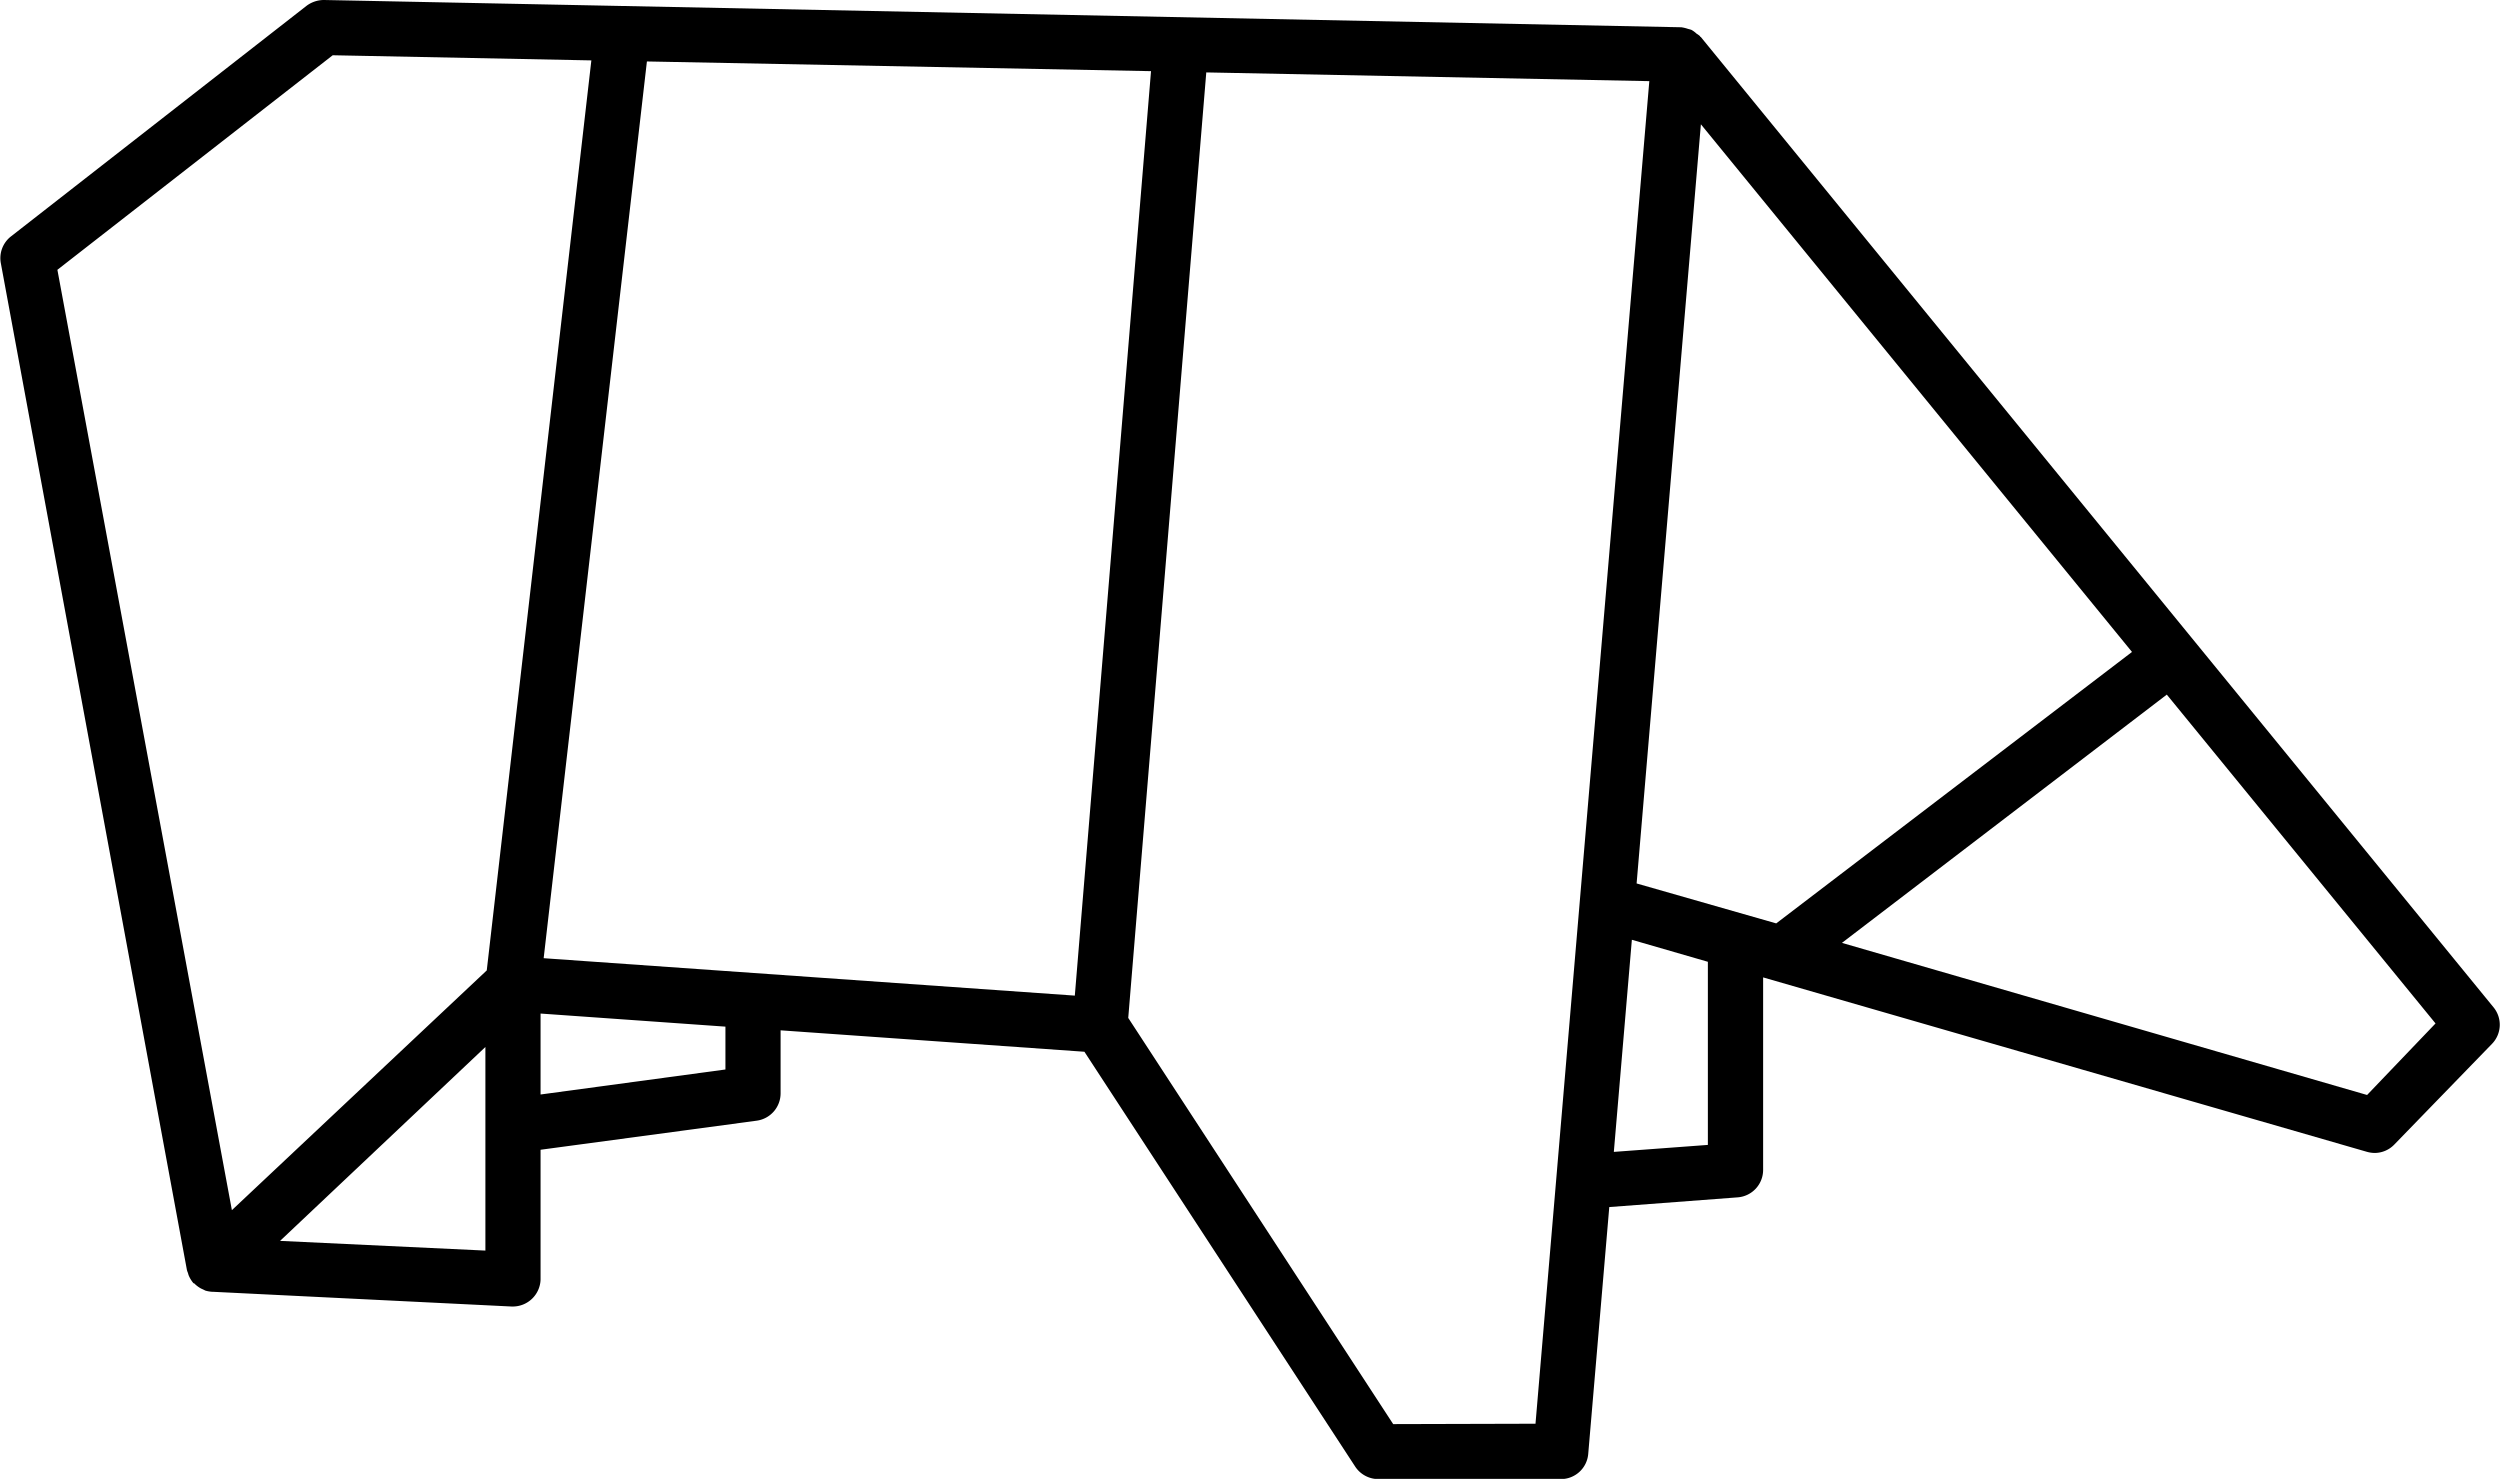 <svg xmlns="http://www.w3.org/2000/svg" viewBox="0 0 257.88 152.55"><g id="Layer_2" data-name="Layer 2"><g id="Layer_1-2" data-name="Layer 1"><path d="M257.24,103.94,175.42,3.79l-.06,0,0-.06a2.36,2.36,0,0,0-.36-.26,2.6,2.6,0,0,0-.51-.38c-.14-.06-.28-.08-.43-.13a3.61,3.61,0,0,0-.65-.15l-.11,0L33.43,0a3,3,0,0,0-1.81.6L1.09,24.42a2.84,2.84,0,0,0-1,2.75L19.28,131a1.92,1.92,0,0,0,.11.31,2.17,2.17,0,0,0,.07.24,3.11,3.11,0,0,0,.5.82s.05,0,.06,0a3.1,3.1,0,0,0,.71.54l.24.11.22.11a3.35,3.35,0,0,0,.68.12l.07,0,30.83,1.52h.15A2.87,2.87,0,0,0,55.76,132V118.6l22.3-3a2.85,2.85,0,0,0,2.46-2.82v-6.5l31.34,2.21,27.93,42.79a2.86,2.86,0,0,0,2.38,1.29H161a2.83,2.83,0,0,0,2.83-2.61L166,124.51l13.24-1a2.84,2.84,0,0,0,2.63-2.83V100.82l62.31,18a3.07,3.07,0,0,0,.79.11,2.83,2.83,0,0,0,2-.86l10.08-10.39A2.83,2.83,0,0,0,257.24,103.94ZM168.82,91.13l6.63-78.31,44.47,54.43-36.7,28ZM110.87,102.7,56.08,98.84,66.73,6.34l52,1ZM34.32,5.7,61,6.23,50.21,100.1,23.92,124.83l-18-97ZM28.89,128,50.07,108v21Zm45.94-17.68-19.07,2.58v-8.35l19.07,1.35Zm68.88,36.58L116.38,105l8.05-97.53,45.7.9L158.39,146.86Zm32.46-28.8-9.7.72,1.86-21.88,7.84,2.27Zm68-5.15L190,97.26l33.51-25.61,27.72,33.92Z"/></g></g></svg>